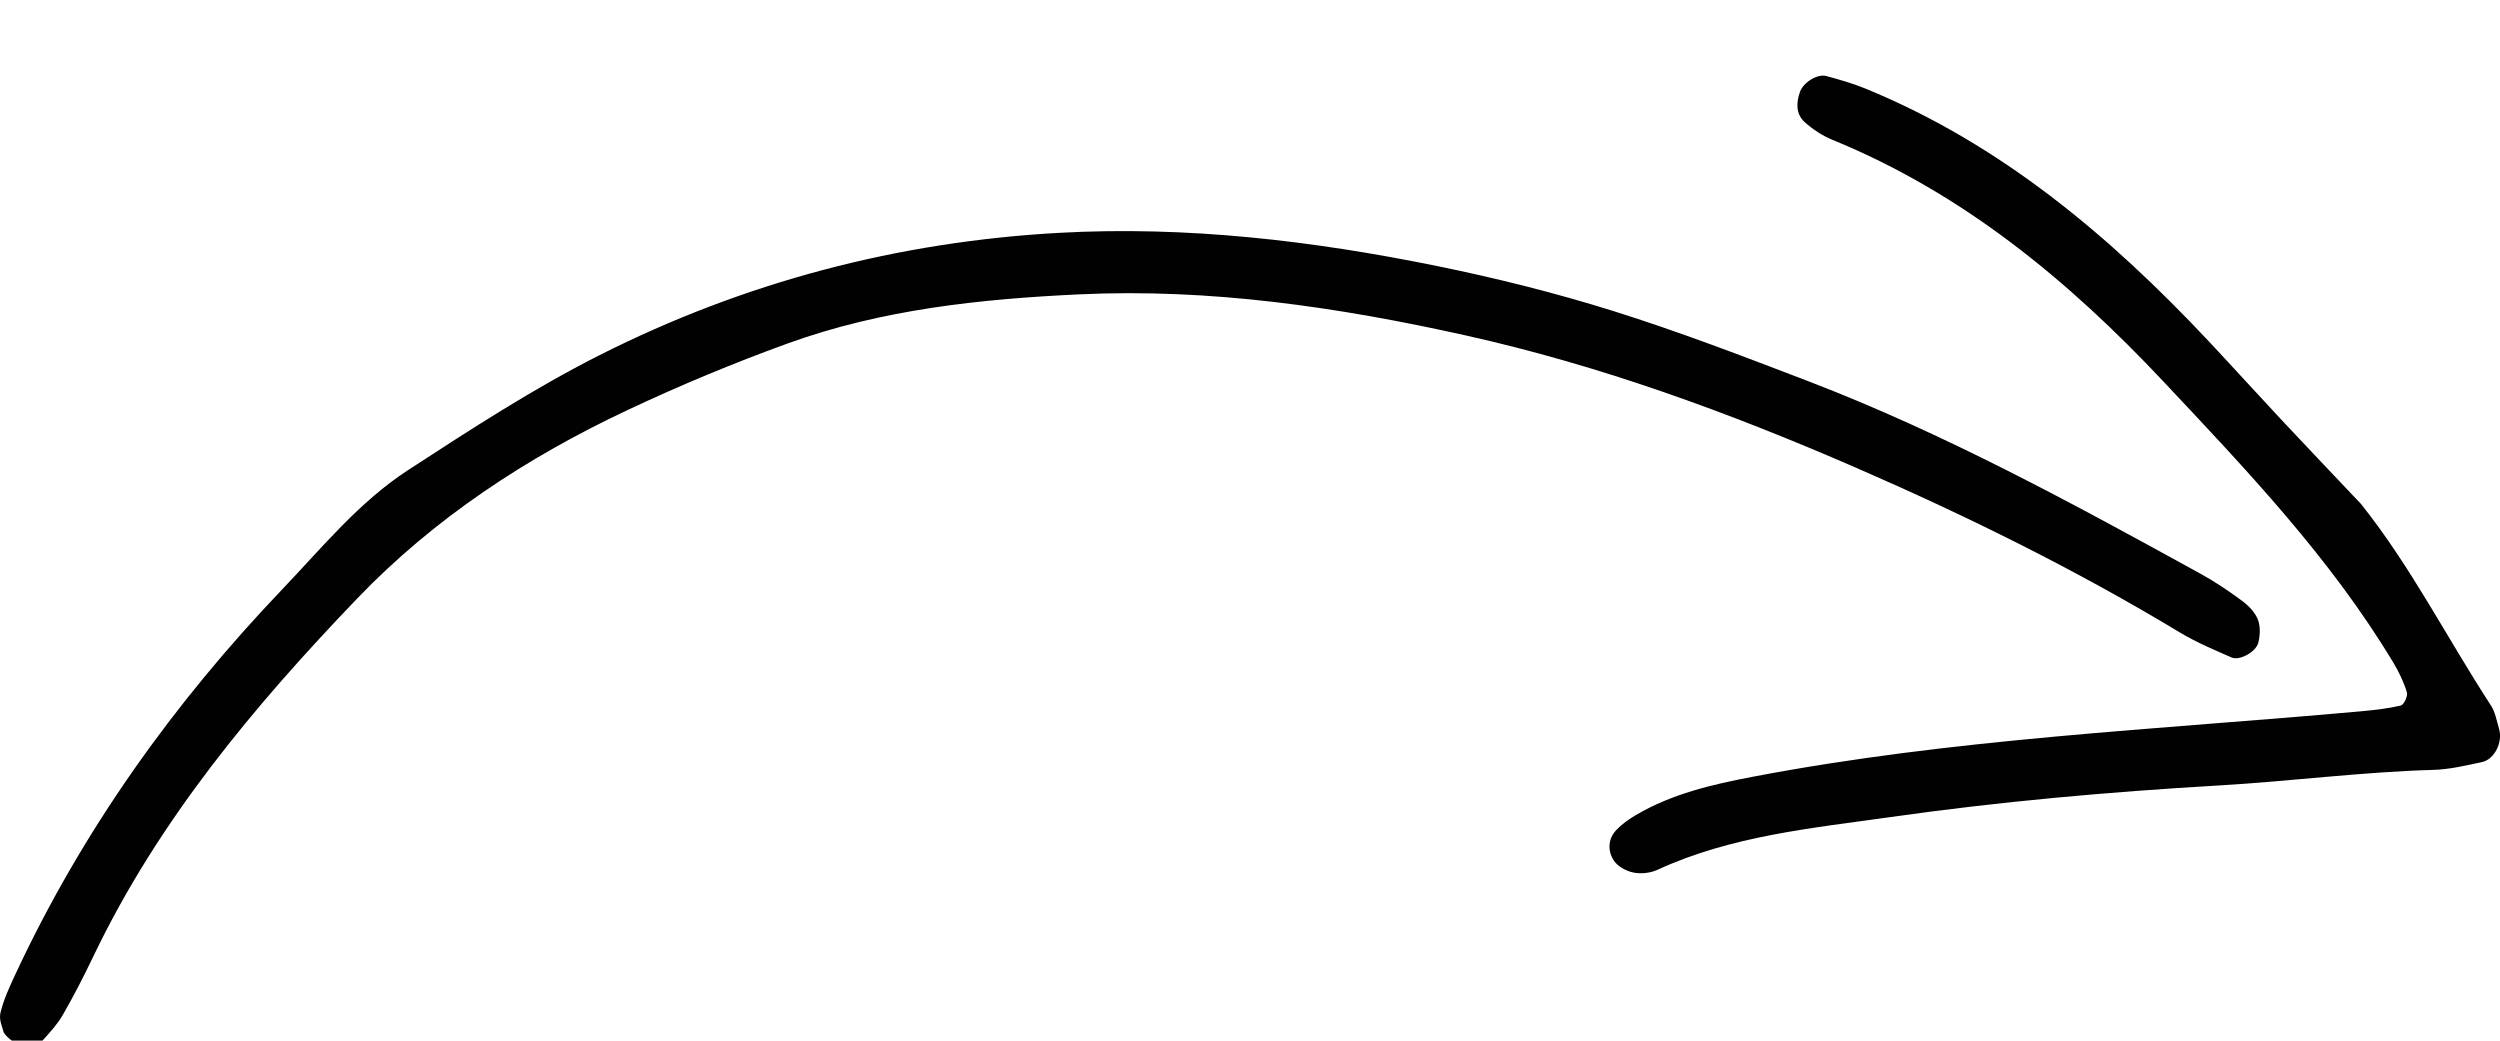 <svg xmlns="http://www.w3.org/2000/svg" width="144.965" height="60.34" xmlns:xlink="http://www.w3.org/1999/xlink"><defs><path id="a" d="M136.906 29.224c-1.536-1.624-3.079-3.24-4.605-4.871-1.419-1.517-2.812-3.056-4.233-4.572-5.736-6.107-12.054-11.43-19.911-14.649-.731-.3-1.499-.519-2.264-.724-.515-.139-1.324.374-1.517.912-.228.634-.248 1.298.275 1.766.465.417 1.021.782 1.597 1.019 7.561 3.09 13.689 8.152 19.203 14.02 4.814 5.124 9.676 10.223 13.33 16.301.323.539.603 1.123.785 1.722.065.211-.176.719-.354.763-.765.181-1.555.266-2.339.337-11.768 1.062-23.592 1.568-35.234 3.792-2.37.452-4.692.989-6.792 2.228-.405.24-.803.521-1.123.86-.495.521-.505 1.211-.152 1.764.221.346.722.618 1.143.703.436.09.982.03 1.39-.157 4.288-1.974 8.929-2.41 13.507-3.058 6.327-.9 12.688-1.464 19.08-1.836 4.134-.242 8.258-.783 12.411-.902.944-.027 1.889-.255 2.821-.453.728-.158 1.215-1.167.986-1.929-.137-.457-.216-.962-.469-1.349-2.528-3.878-4.627-8.035-7.535-11.687zM.215 59.869c.558.838 1.761 1.01 2.248.471.426-.47.868-.947 1.181-1.492.637-1.108 1.221-2.248 1.773-3.401 3.777-7.888 9.312-14.505 15.296-20.743 4.466-4.657 9.829-8.173 15.657-10.918 3.031-1.428 6.138-2.722 9.289-3.865 5.461-1.982 11.214-2.586 16.957-2.854 7.546-.352 14.973.736 22.345 2.376 7.845 1.745 15.354 4.499 22.67 7.682 6.432 2.798 12.752 5.914 18.782 9.556.944.568 1.978 1 2.991 1.445.45.196 1.4-.308 1.544-.853.11-.426.129-.954-.024-1.35-.164-.415-.532-.797-.901-1.072-.77-.57-1.568-1.111-2.405-1.572-7.421-4.082-14.855-8.143-22.784-11.182-3.73-1.43-7.468-2.863-11.277-4.059-3.35-1.05-6.773-1.906-10.215-2.609-7.226-1.474-14.538-2.335-21.92-1.928-9.363.517-18.271 2.858-26.671 7.1-3.864 1.953-7.472 4.306-11.089 6.658-2.854 1.859-4.986 4.497-7.293 6.911C10.04 40.797 4.761 48.19.877 56.527c-.335.72-.675 1.456-.855 2.219-.095.407.147.894.193 1.123z"/></defs><clipPath id="b"><use xlink:href="#a" overflow="visible"/></clipPath><g clip-path="url(#b)"><defs><path id="c" d="M1420.163-41.31l-1526.08 480.8L-466.516-705.069l1526.08-480.8z"/></defs><clipPath id="d"><use xlink:href="#c" overflow="visible"/></clipPath><path fill="#010101" d="M21.027-21.462h98.281v136.071H21.027z" transform="rotate(-128.487 70.17 46.576)" clip-path="url(#d)"/></g></svg>